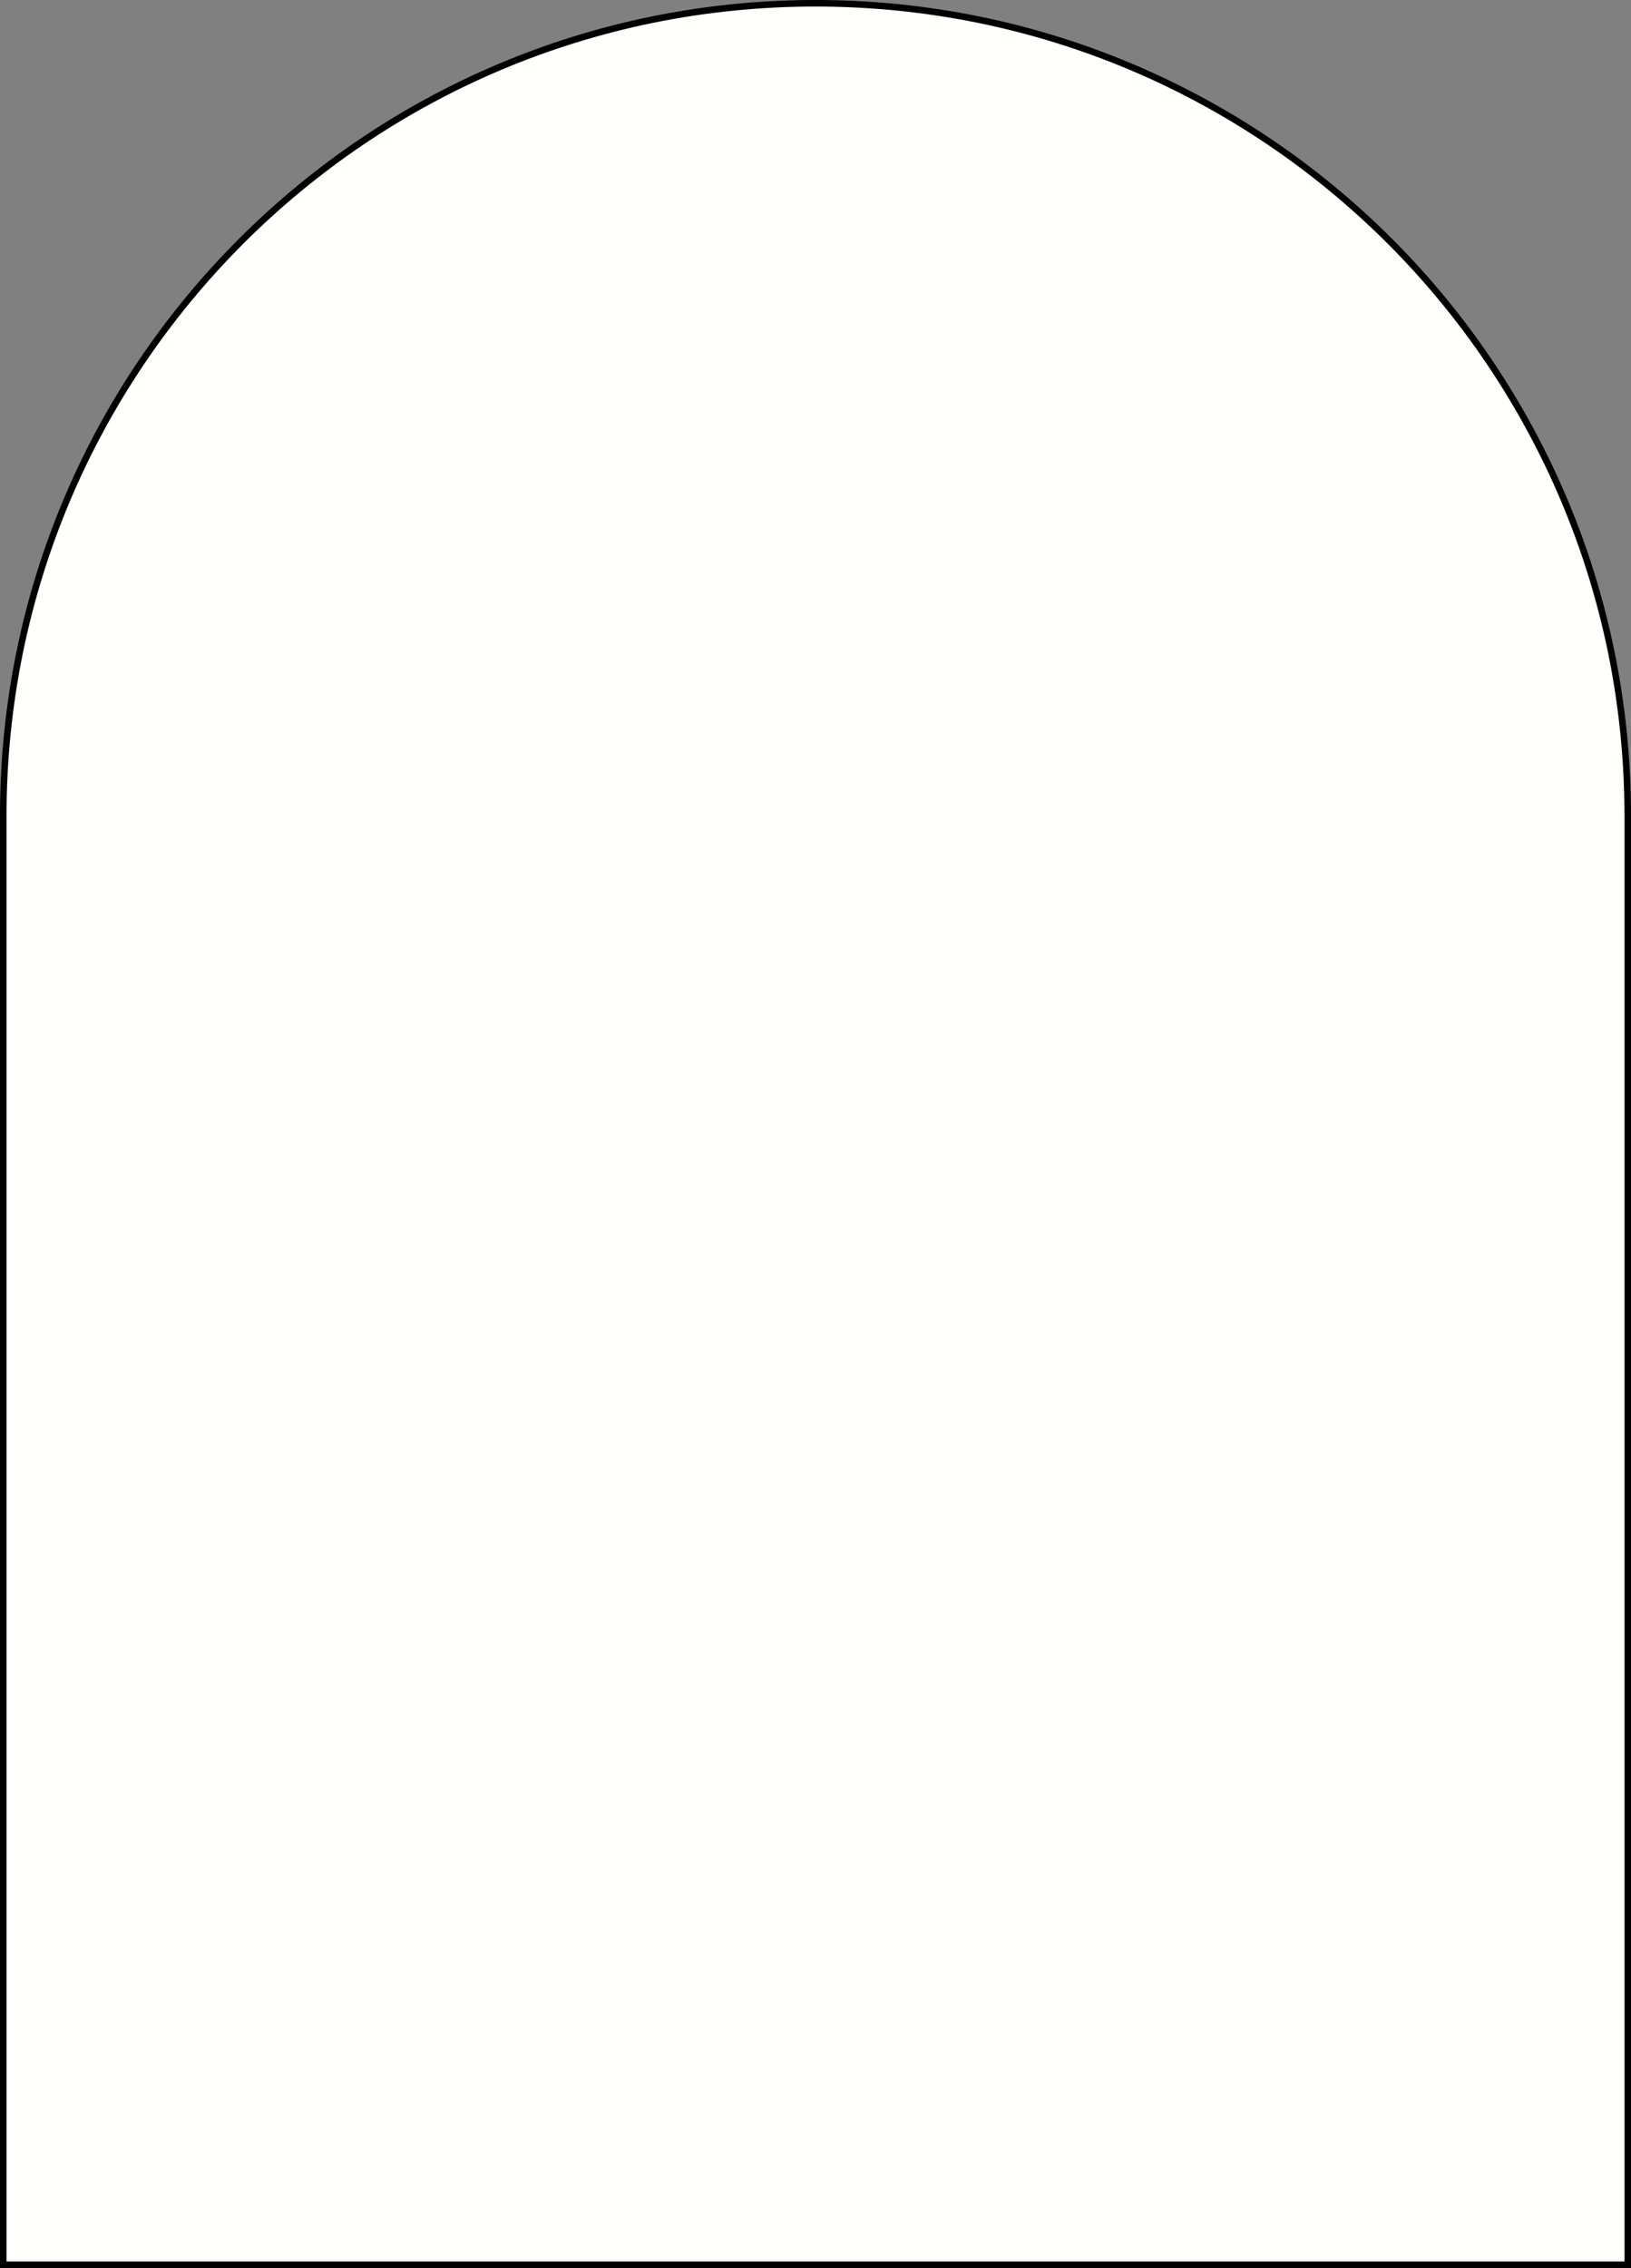 <svg xmlns="http://www.w3.org/2000/svg" width="374" height="520" viewBox="0 0 374 520">
  <rect x="0" y="0" width="374" height="520" fill="#808080" stroke="none"/>
  <g id="패스_65" data-name="패스 65" fill="#fffffb">
    <path d="M 373.25 519.25 L 0.75 519.25 L 0.75 187 C 0.75 174.363 2.023 161.734 4.534 149.463 C 6.981 137.505 10.632 125.743 15.386 114.503 C 20.054 103.467 25.831 92.823 32.558 82.866 C 39.221 73.004 46.873 63.73 55.301 55.301 C 63.73 46.873 73.004 39.221 82.866 32.558 C 92.823 25.831 103.467 20.054 114.503 15.386 C 125.743 10.632 137.505 6.981 149.463 4.534 C 161.734 2.023 174.363 0.75 187 0.75 C 199.637 0.75 212.266 2.023 224.537 4.534 C 236.495 6.981 248.257 10.632 259.497 15.386 C 270.533 20.054 281.177 25.831 291.134 32.558 C 300.996 39.221 310.27 46.873 318.699 55.301 C 327.127 63.73 334.779 73.004 341.442 82.866 C 348.169 92.823 353.946 103.467 358.614 114.503 C 363.368 125.743 367.019 137.505 369.466 149.463 C 371.977 161.734 373.25 174.363 373.25 187 L 373.25 519.25 Z" stroke="none"/>
    <path d="M 187 1.5 C 174.413 1.5 161.835 2.768 149.614 5.269 C 137.704 7.706 125.99 11.342 114.795 16.077 C 103.804 20.726 93.203 26.48 83.286 33.18 C 73.463 39.816 64.226 47.437 55.832 55.832 C 47.437 64.226 39.816 73.463 33.18 83.286 C 26.48 93.203 20.726 103.804 16.077 114.795 C 11.342 125.99 7.706 137.704 5.269 149.614 C 2.768 161.835 1.5 174.413 1.5 187 L 1.5 518.5 L 372.5 518.5 L 372.5 187 C 372.5 174.413 371.232 161.835 368.731 149.614 C 366.294 137.704 362.658 125.99 357.923 114.795 C 353.274 103.804 347.52 93.203 340.82 83.286 C 334.184 73.463 326.563 64.226 318.168 55.832 C 309.774 47.437 300.537 39.816 290.714 33.18 C 280.797 26.48 270.196 20.726 259.205 16.077 C 248.01 11.342 236.296 7.706 224.386 5.269 C 212.165 2.768 199.587 1.5 187 1.5 M 187 0 C 290.277 0 374 83.723 374 187 L 374 520 L 0 520 L 0 187 C 0 83.723 83.723 0 187 0 Z" stroke="none" fill="#000"/>
  </g>
</svg>
